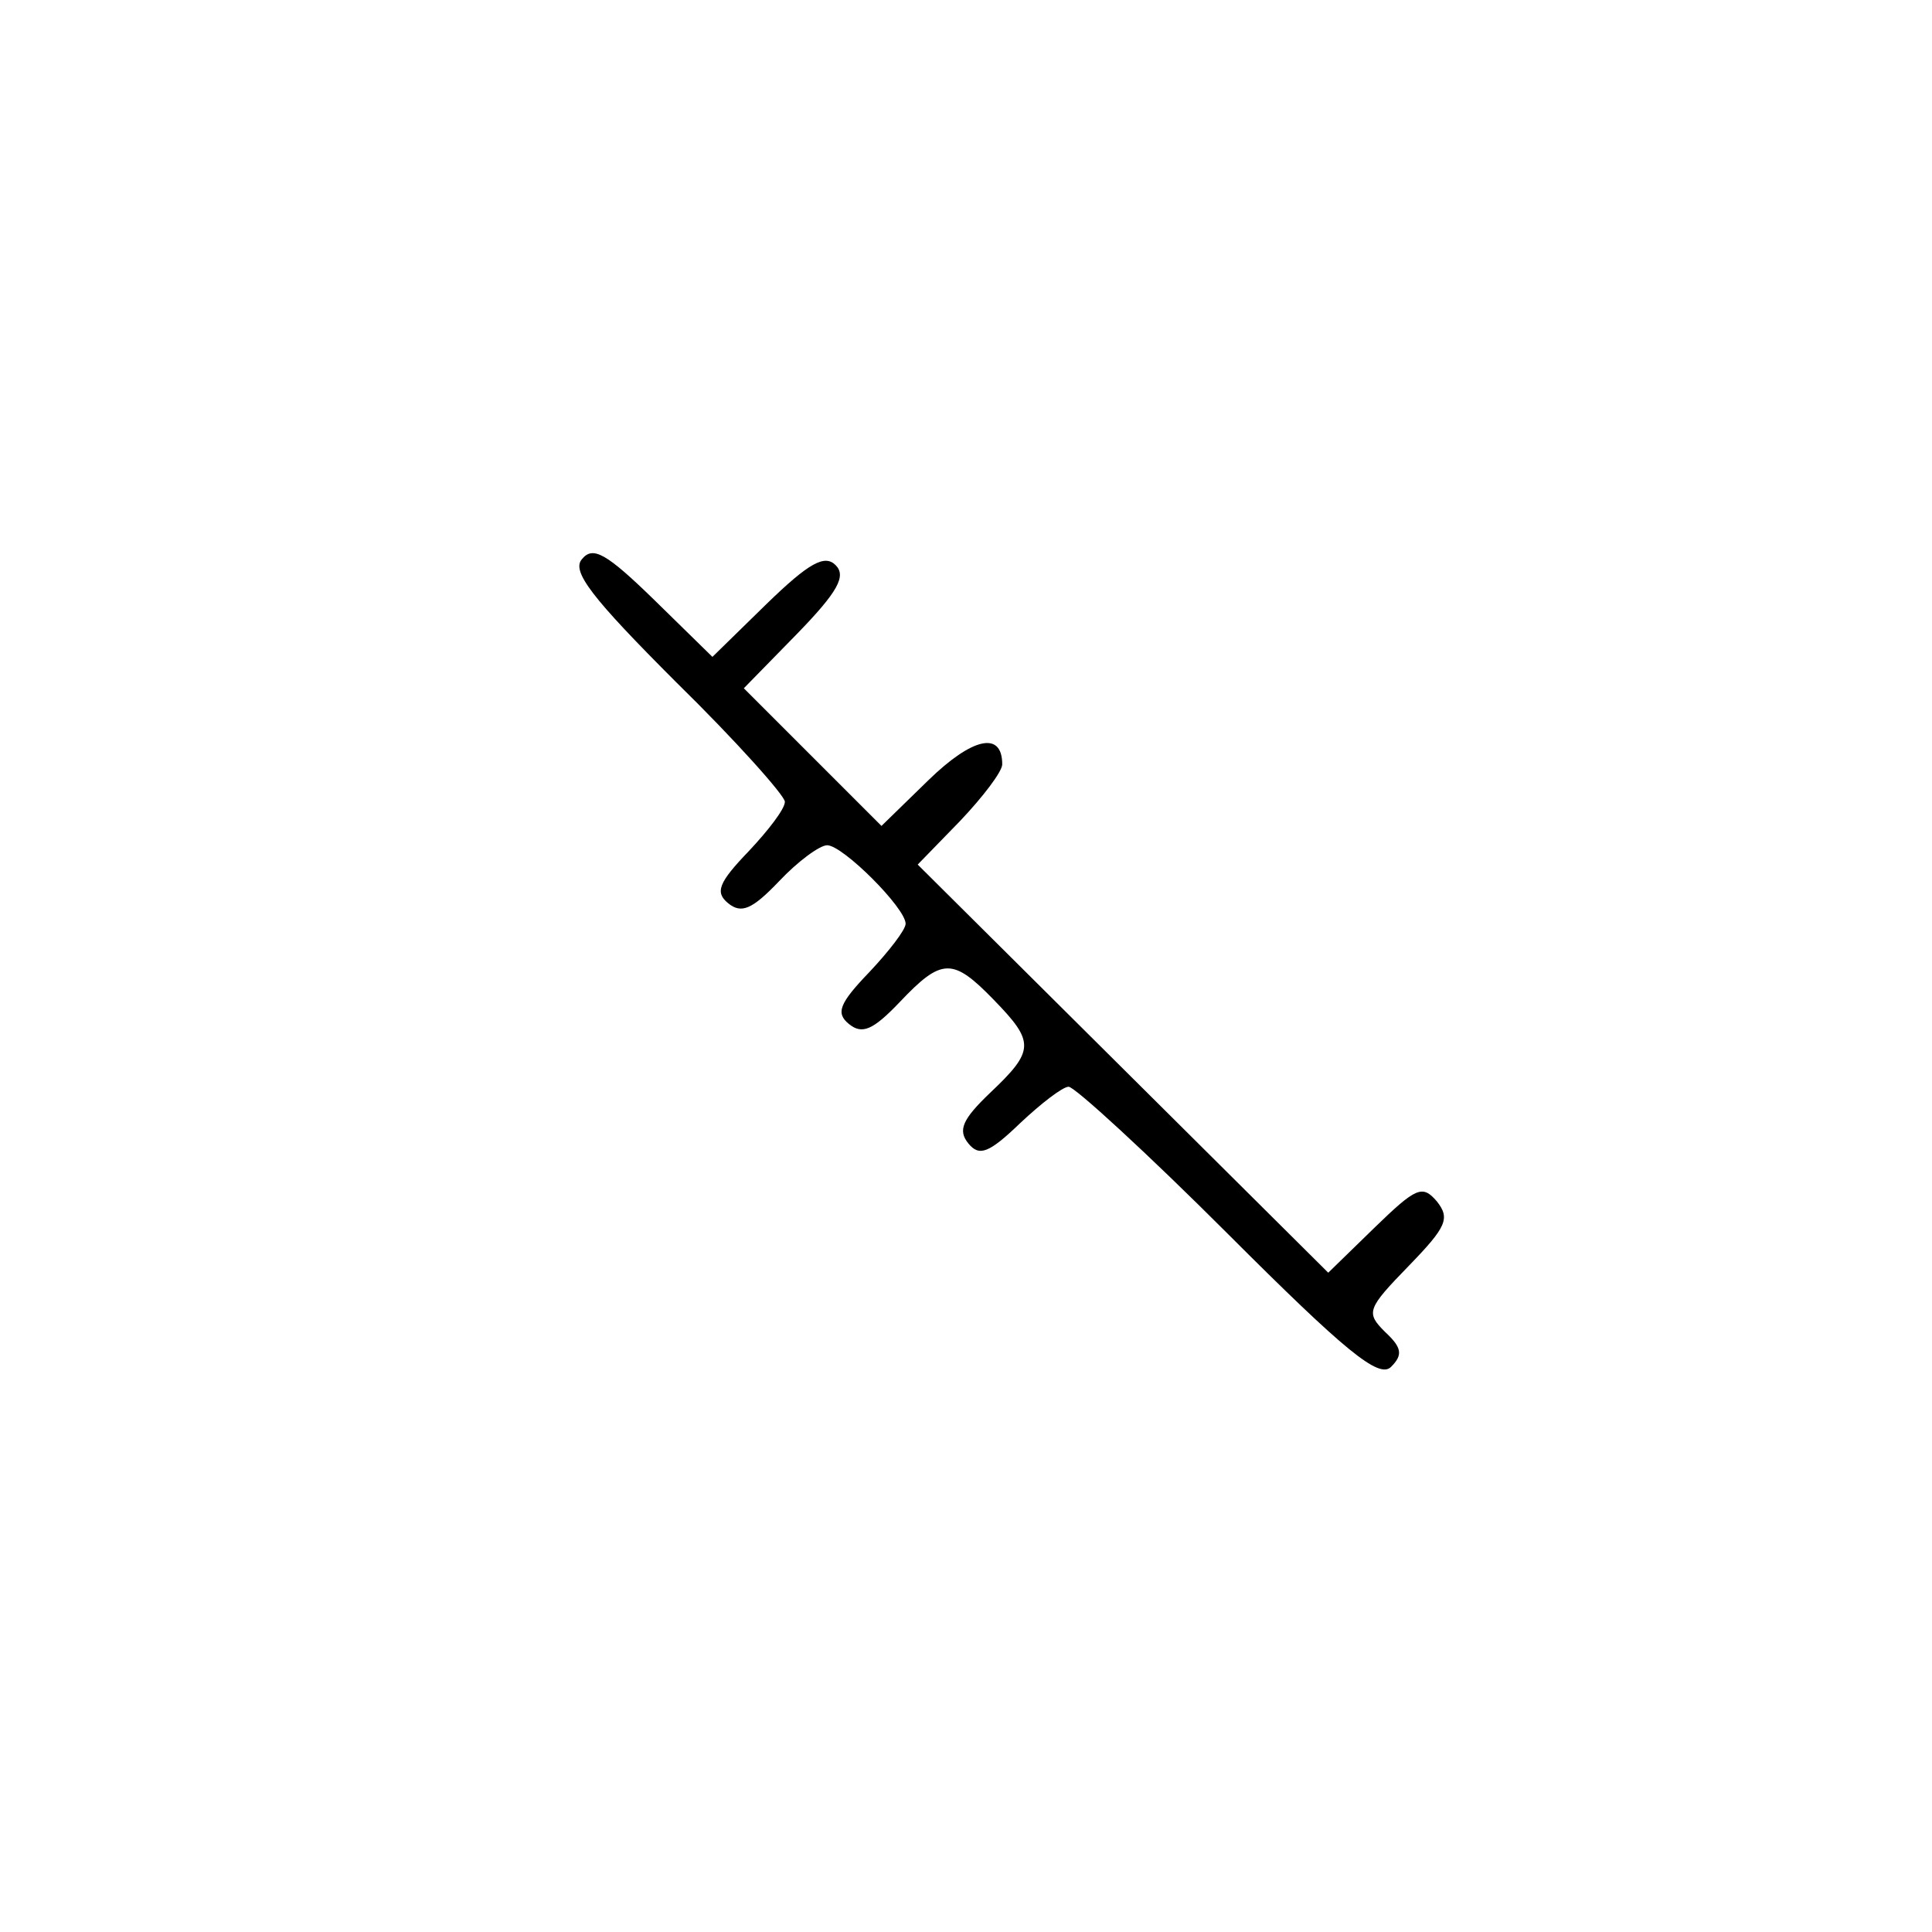 <?xml version="1.0" standalone="no"?>
<!DOCTYPE svg PUBLIC "-//W3C//DTD SVG 20010904//EN"
 "http://www.w3.org/TR/2001/REC-SVG-20010904/DTD/svg10.dtd">
<svg version="1.0" xmlns="http://www.w3.org/2000/svg"
 width="160pt" height="160pt" viewBox="0 0 160 160"
 preserveAspectRatio="xMidYMid meet">

<g transform="translate(0,160) scale(0.1,-0.1)"
fill="#000000" stroke="none">
<path d="M482 1137 c-9 -10 8 -32 78 -102 50 -49 90 -94 90 -99 0 -6 -14 -24
-30 -41 -25 -26 -28 -34 -17 -43 11 -9 20 -5 42 18 16 17 34 30 40 30 13 0 65
-52 65 -65 0 -5 -14 -23 -30 -40 -25 -26 -28 -34 -17 -43 11 -9 20 -5 42 18
35 37 44 37 78 2 34 -35 34 -42 -3 -77 -23 -22 -27 -31 -18 -42 9 -11 17 -8
43 17 17 16 35 30 40 30 5 0 65 -55 132 -122 97 -97 125 -120 135 -110 10 10
9 16 -5 29 -16 16 -15 19 20 55 31 32 34 39 23 53 -12 14 -17 12 -52 -22 l-38
-37 -170 169 -170 169 35 36 c19 20 35 41 35 47 0 28 -25 22 -61 -13 l-39 -38
-57 57 -57 57 44 45 c34 35 41 48 32 57 -9 9 -22 2 -57 -32 l-45 -44 -48 47
c-40 39 -51 45 -60 34z"/>
</g>
</svg>
